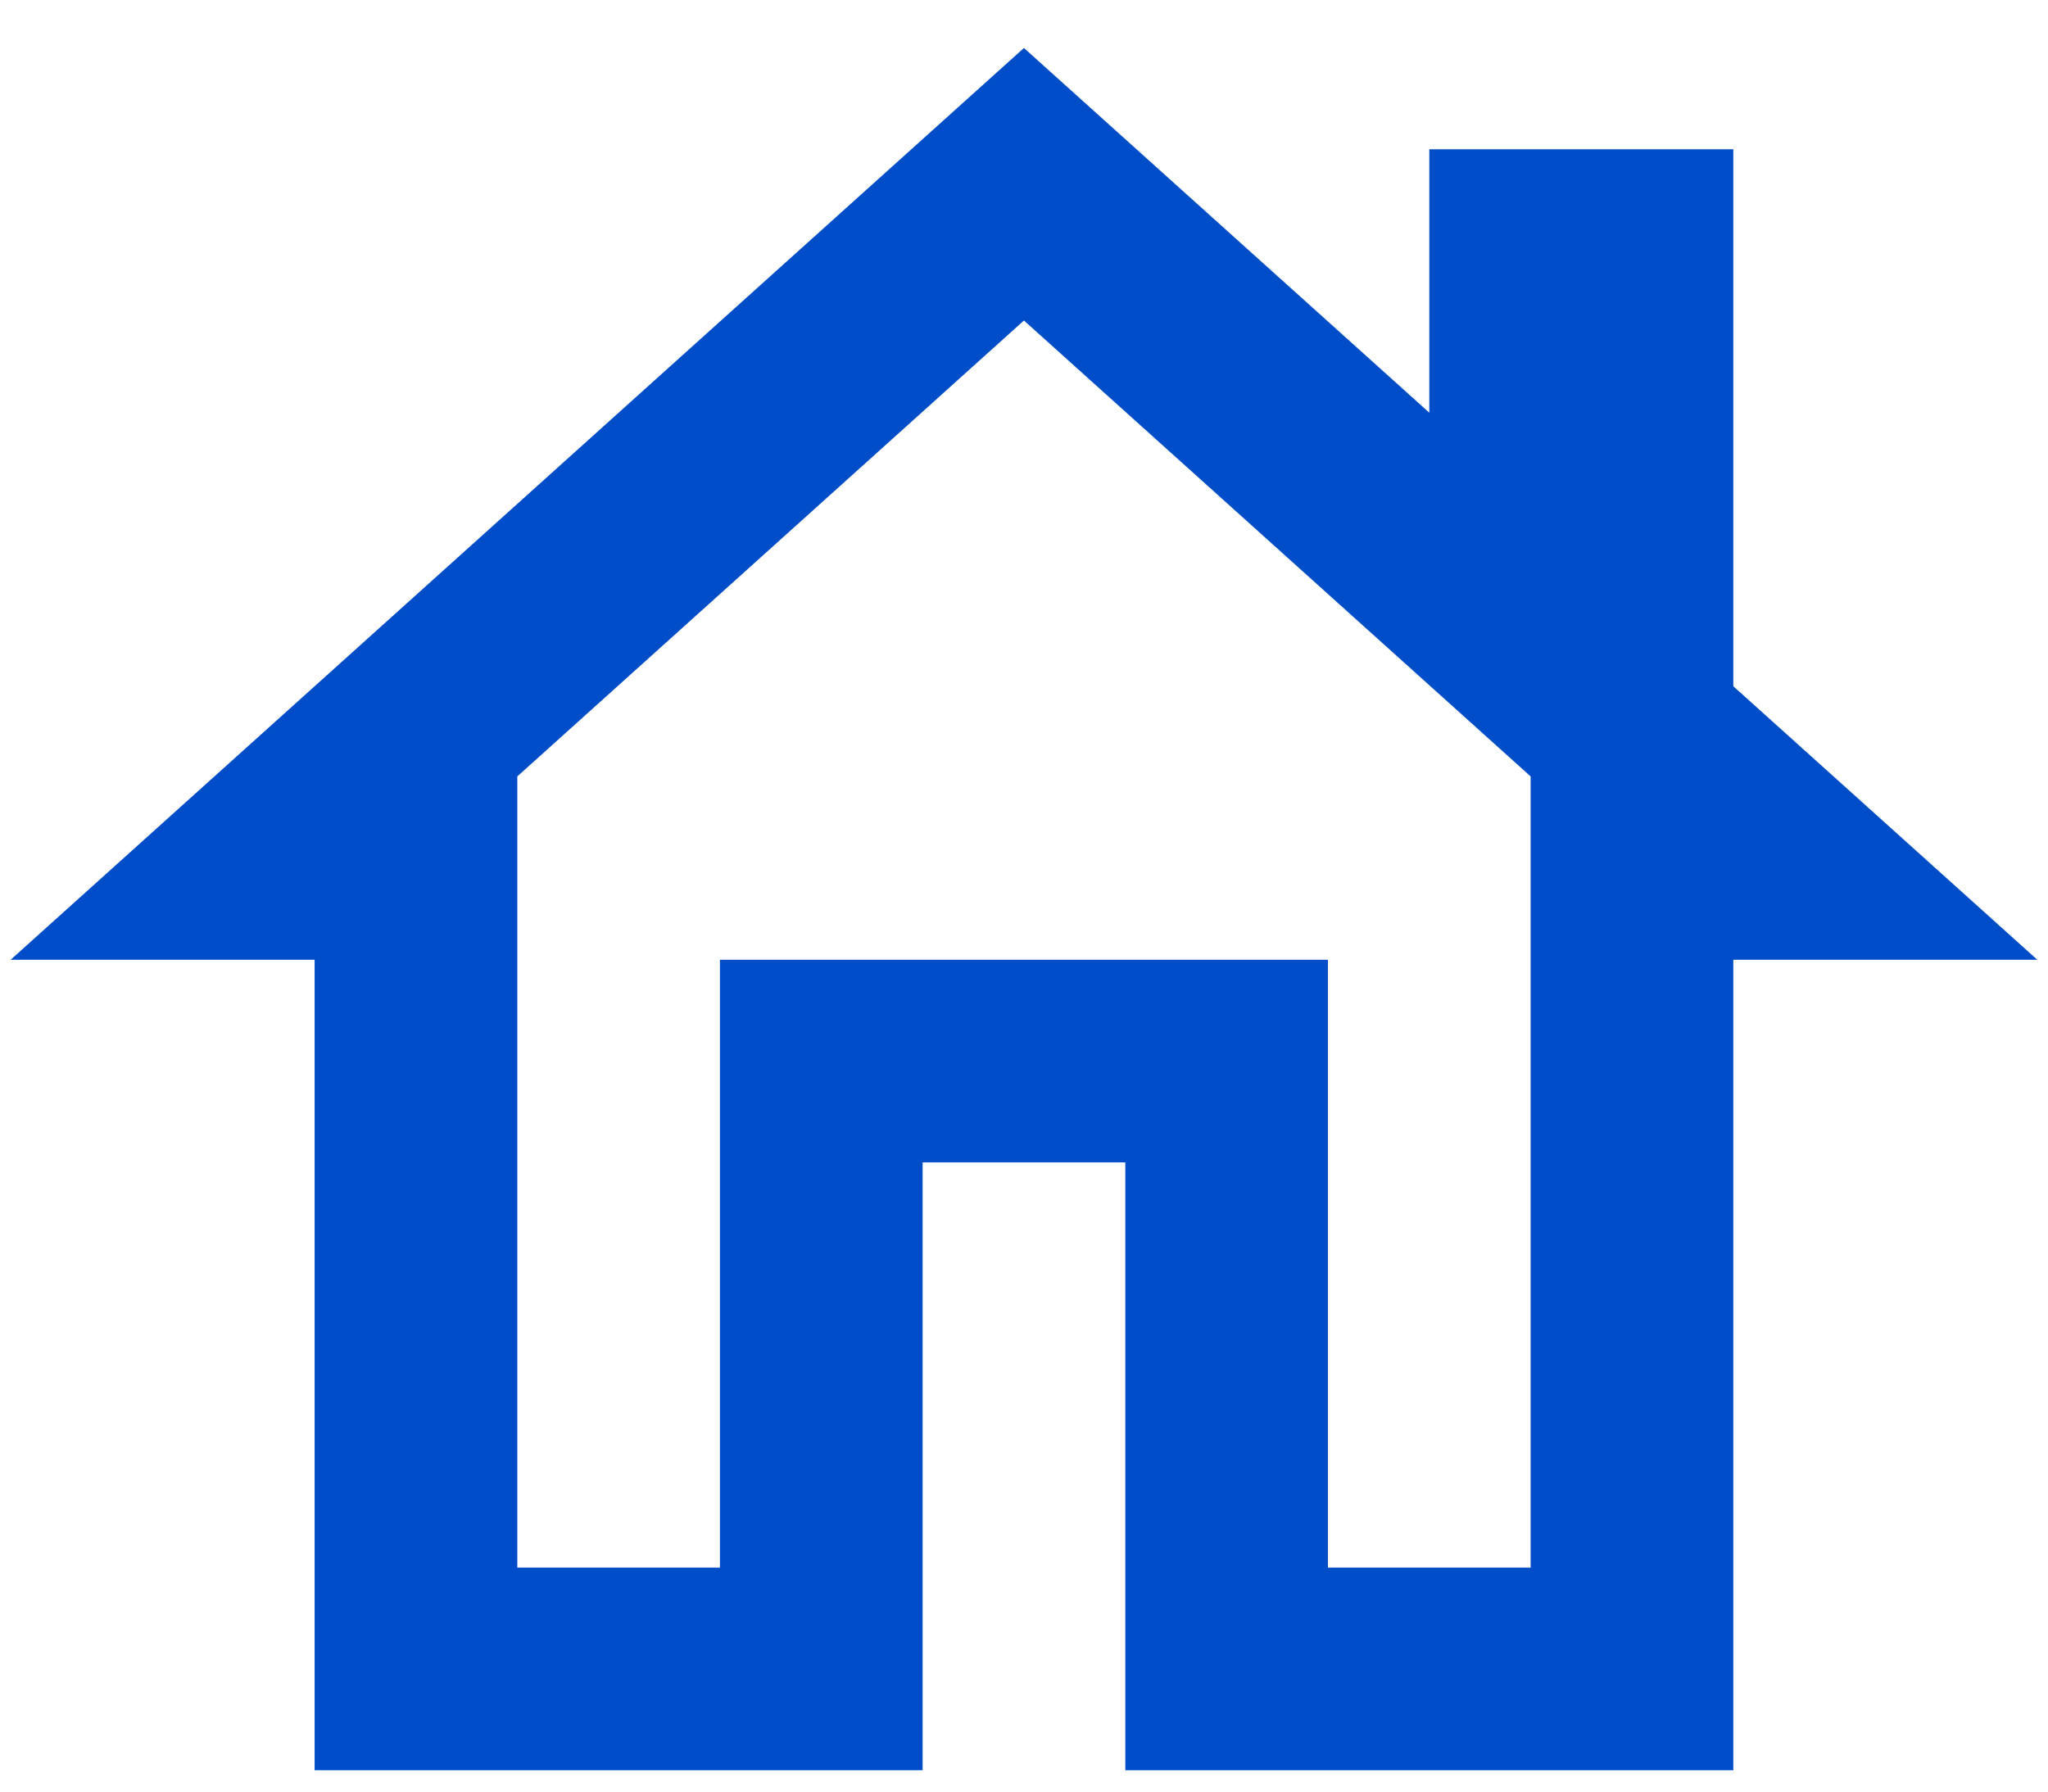 <svg width="32" height="28" viewBox="0 0 32 28" fill="none" xmlns="http://www.w3.org/2000/svg">
<path d="M27.083 10.725V2.333H22.333V6.45L15.999 0.75L0.166 15H4.916V27.667H14.416V18.167H17.583V27.667H27.083V15H31.833L27.083 10.725ZM23.916 24.5H20.749V15H11.249V24.5H8.083V12.134L15.999 5.009L23.916 12.134V24.5Z" fill="#004DC9"/>
</svg>
